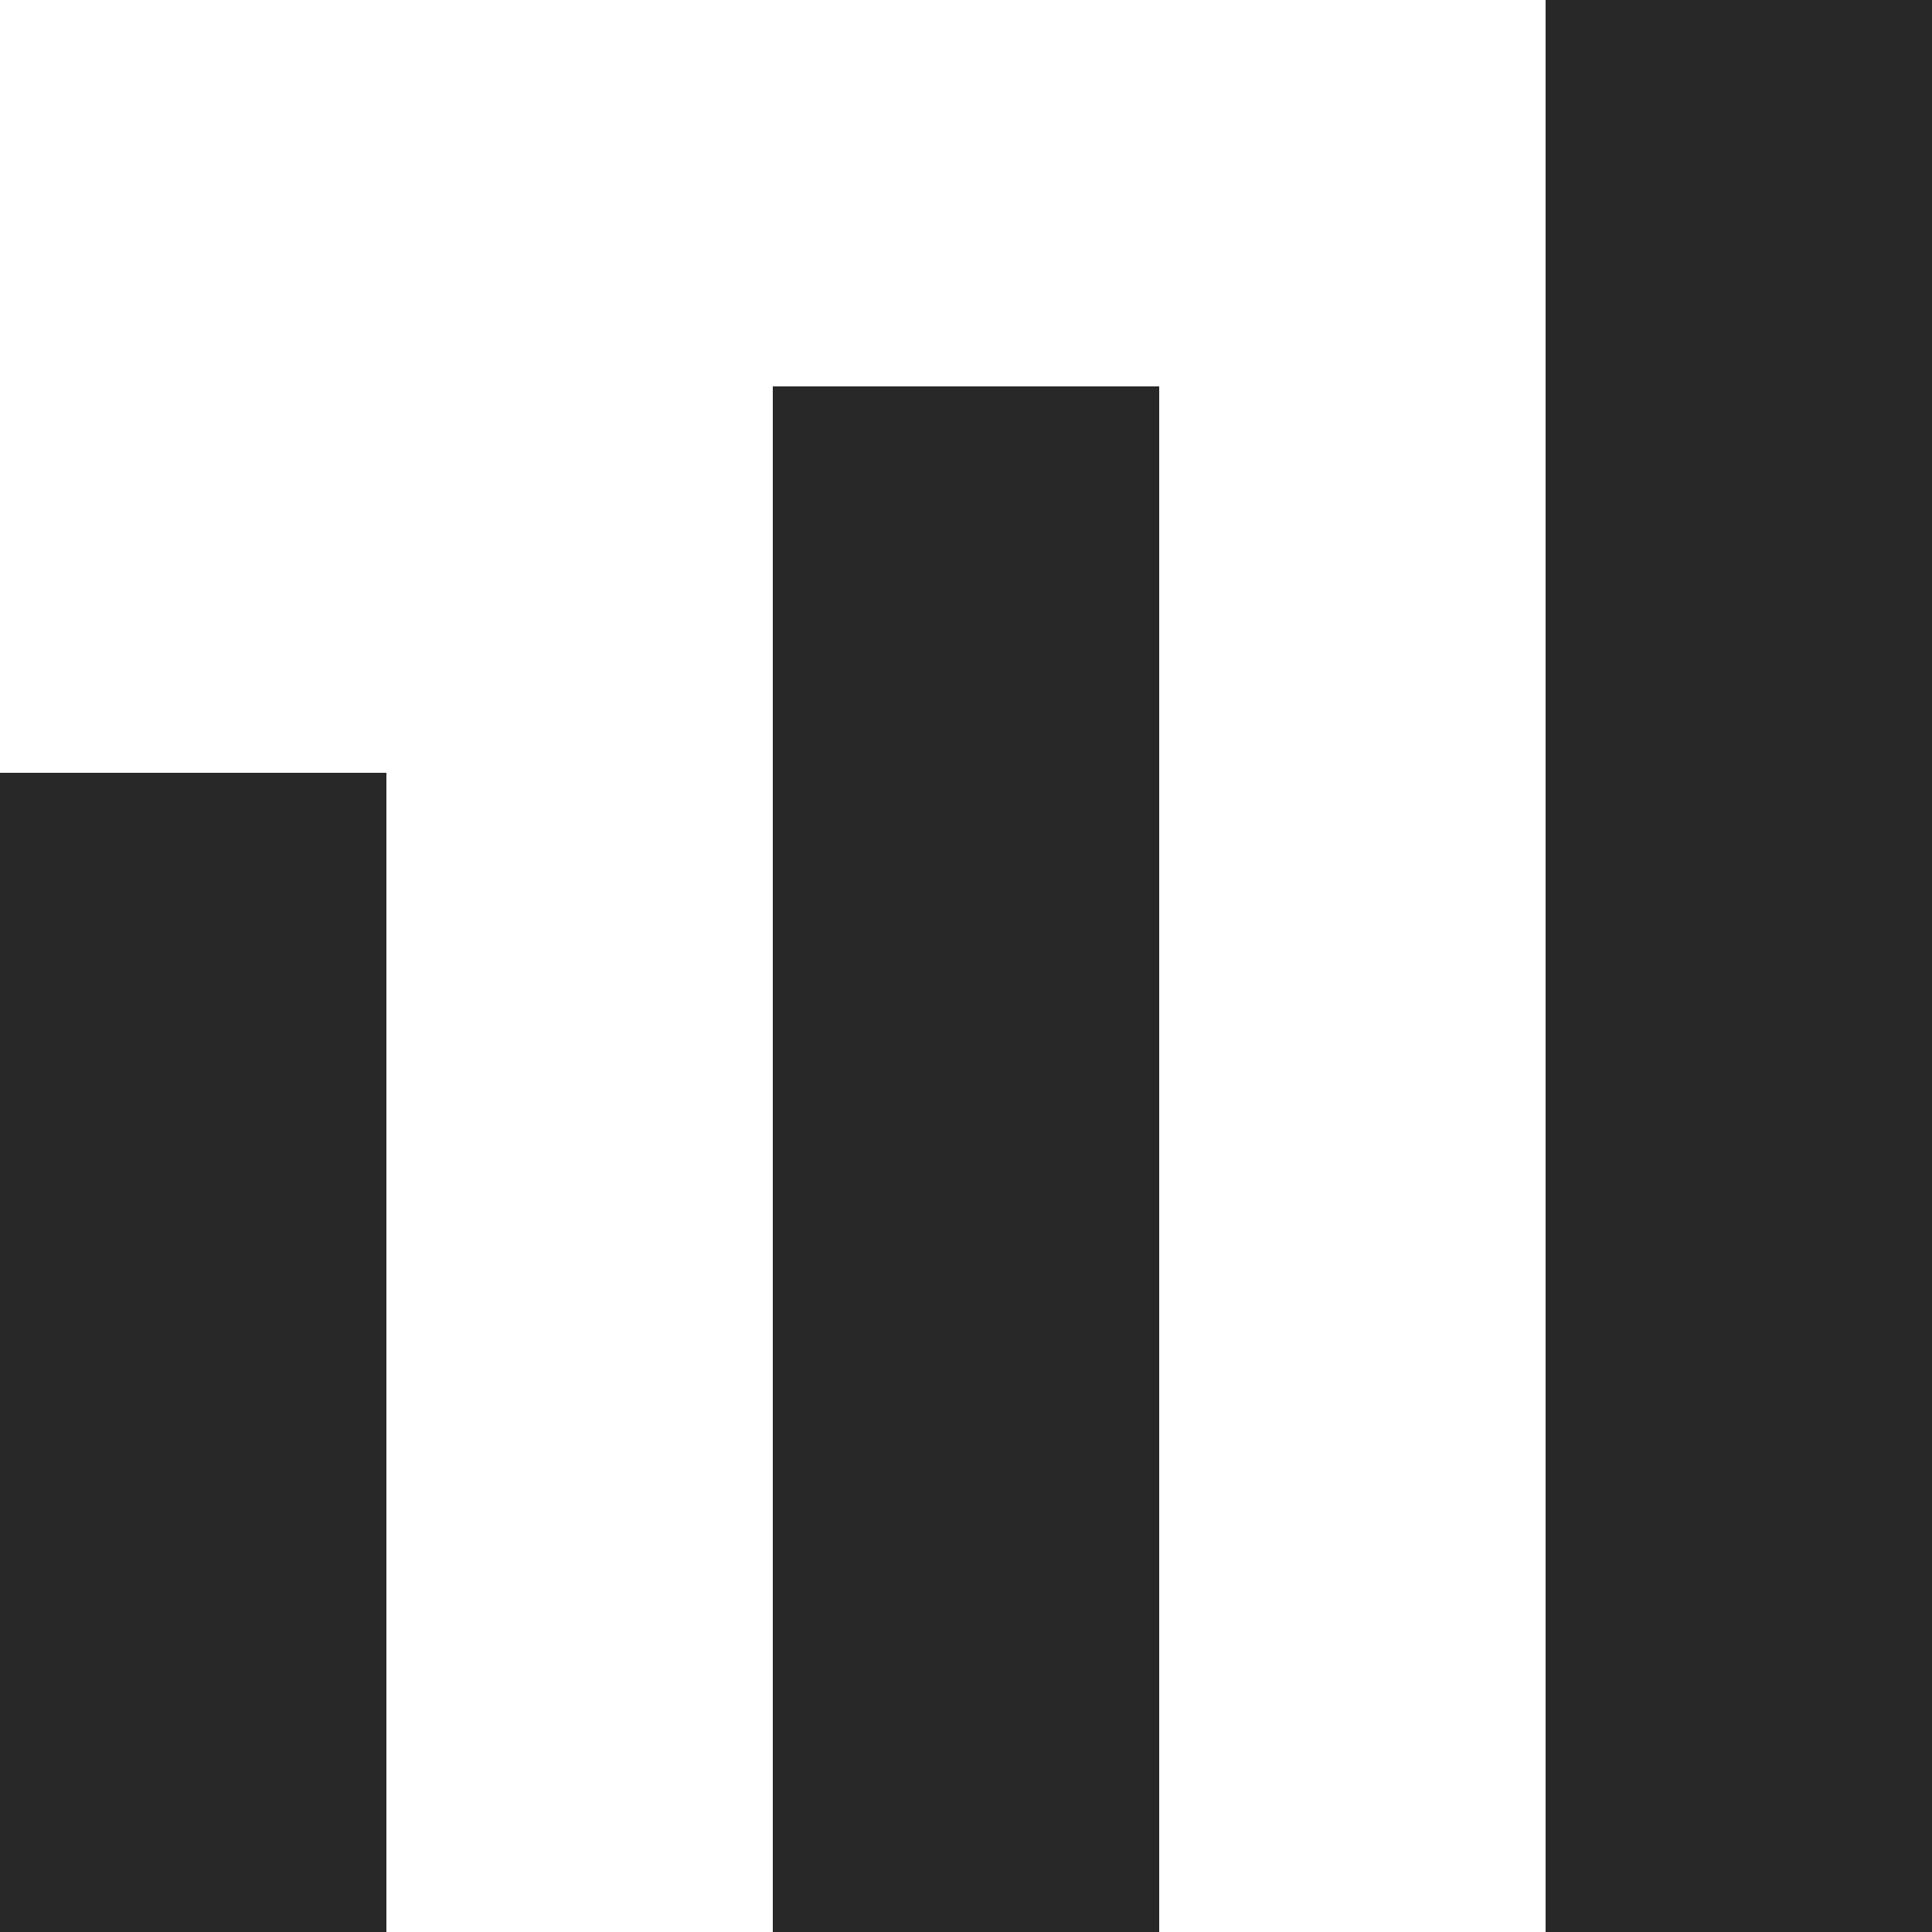 <?xml version="1.0" encoding="UTF-8"?>
<svg width="10px" height="10px" viewBox="0 0 10 10" version="1.1" xmlns="http://www.w3.org/2000/svg" xmlns:xlink="http://www.w3.org/1999/xlink">
    <!-- Generator: Sketch 50 (54983) - http://www.bohemiancoding.com/sketch -->
    <title>Page 1</title>
    <desc>Created with Sketch.</desc>
    <defs></defs>
    <g id="Page-1" stroke="none" stroke-width="1" fill="none" fill-rule="evenodd">
        <g id="Tob-bar-1" transform="translate(-284, -12)" fill="#282828">
            <g id="Page-1" transform="translate(284, 12)">
                <polygon id="Fill-1" points="0 10 2 10 2 4 0 4"></polygon>
                <polygon id="Fill-2" points="4 10 6 10 6 2 4 2"></polygon>
                <polygon id="Fill-3" points="8 10 10 10 10 0 8 0"></polygon>
            </g>
        </g>
    </g>
</svg>